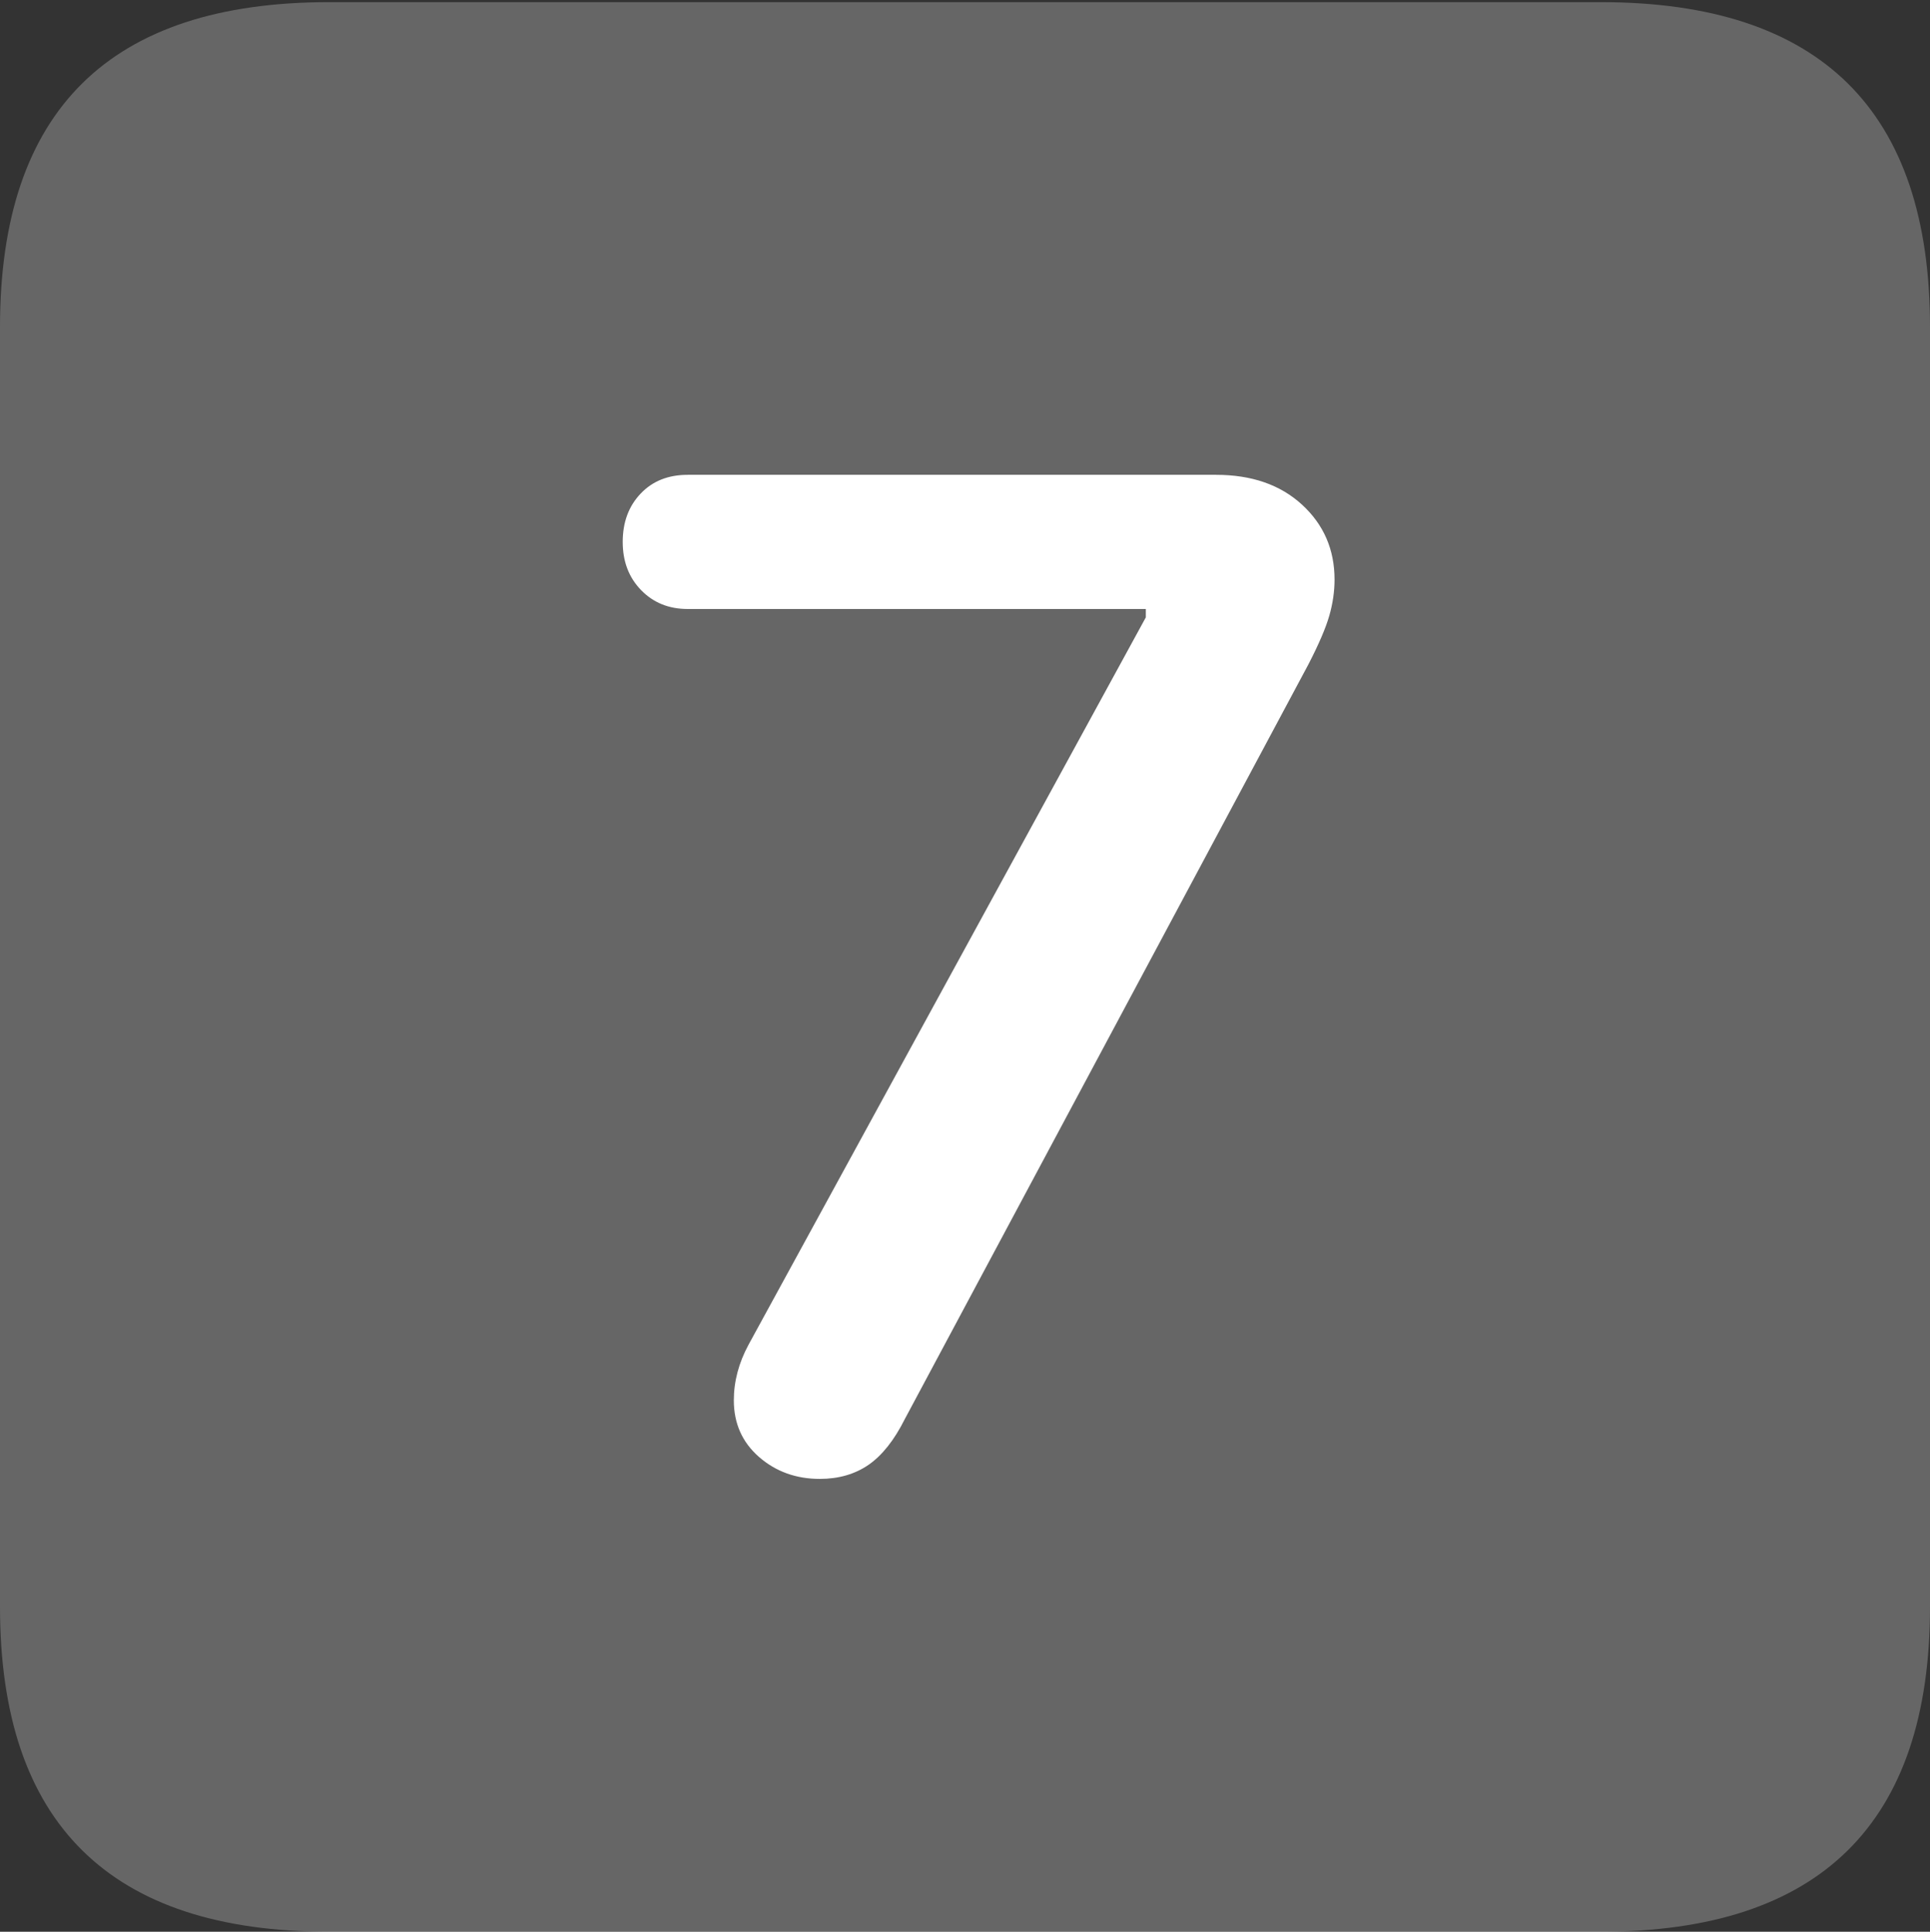 <?xml version="1.0" encoding="UTF-8"?>
<!--Generator: Apple Native CoreSVG 175.5-->
<!DOCTYPE svg
PUBLIC "-//W3C//DTD SVG 1.1//EN"
       "http://www.w3.org/Graphics/SVG/1.1/DTD/svg11.dtd">
<svg version="1.1" xmlns="http://www.w3.org/2000/svg" xmlns:xlink="http://www.w3.org/1999/xlink" width="17.979" height="17.998">
 <rect width="100%" height="100%" fill="#333333" stroke="none"/>
 <g>
  <rect height="17.998" opacity="0" width="17.979" x="0" y="0"/>
  <path d="M3.066 17.998L14.912 17.998Q16.445 17.998 17.212 17.241Q17.979 16.484 17.979 14.971L17.979 3.047Q17.979 1.533 17.212 0.776Q16.445 0.02 14.912 0.02L3.066 0.02Q1.533 0.02 0.767 0.776Q0 1.533 0 3.047L0 14.971Q0 16.484 0.767 17.241Q1.533 17.998 3.066 17.998Z" fill="rgba(255,255,255,0.25)"/>
  <path d="M7.637 13.779Q7.305 13.779 7.07 13.574Q6.836 13.369 6.836 13.047Q6.836 12.783 6.973 12.529L10.674 5.752L10.674 5.674L6.406 5.674Q6.143 5.674 5.972 5.498Q5.801 5.322 5.801 5.049Q5.801 4.775 5.967 4.6Q6.133 4.424 6.406 4.424L11.328 4.424Q11.826 4.424 12.129 4.702Q12.432 4.98 12.432 5.4Q12.432 5.566 12.383 5.737Q12.334 5.908 12.188 6.191L8.428 13.223Q8.281 13.516 8.091 13.648Q7.9 13.779 7.637 13.779Z" fill="#ffffff"/>
 </g>
</svg>
